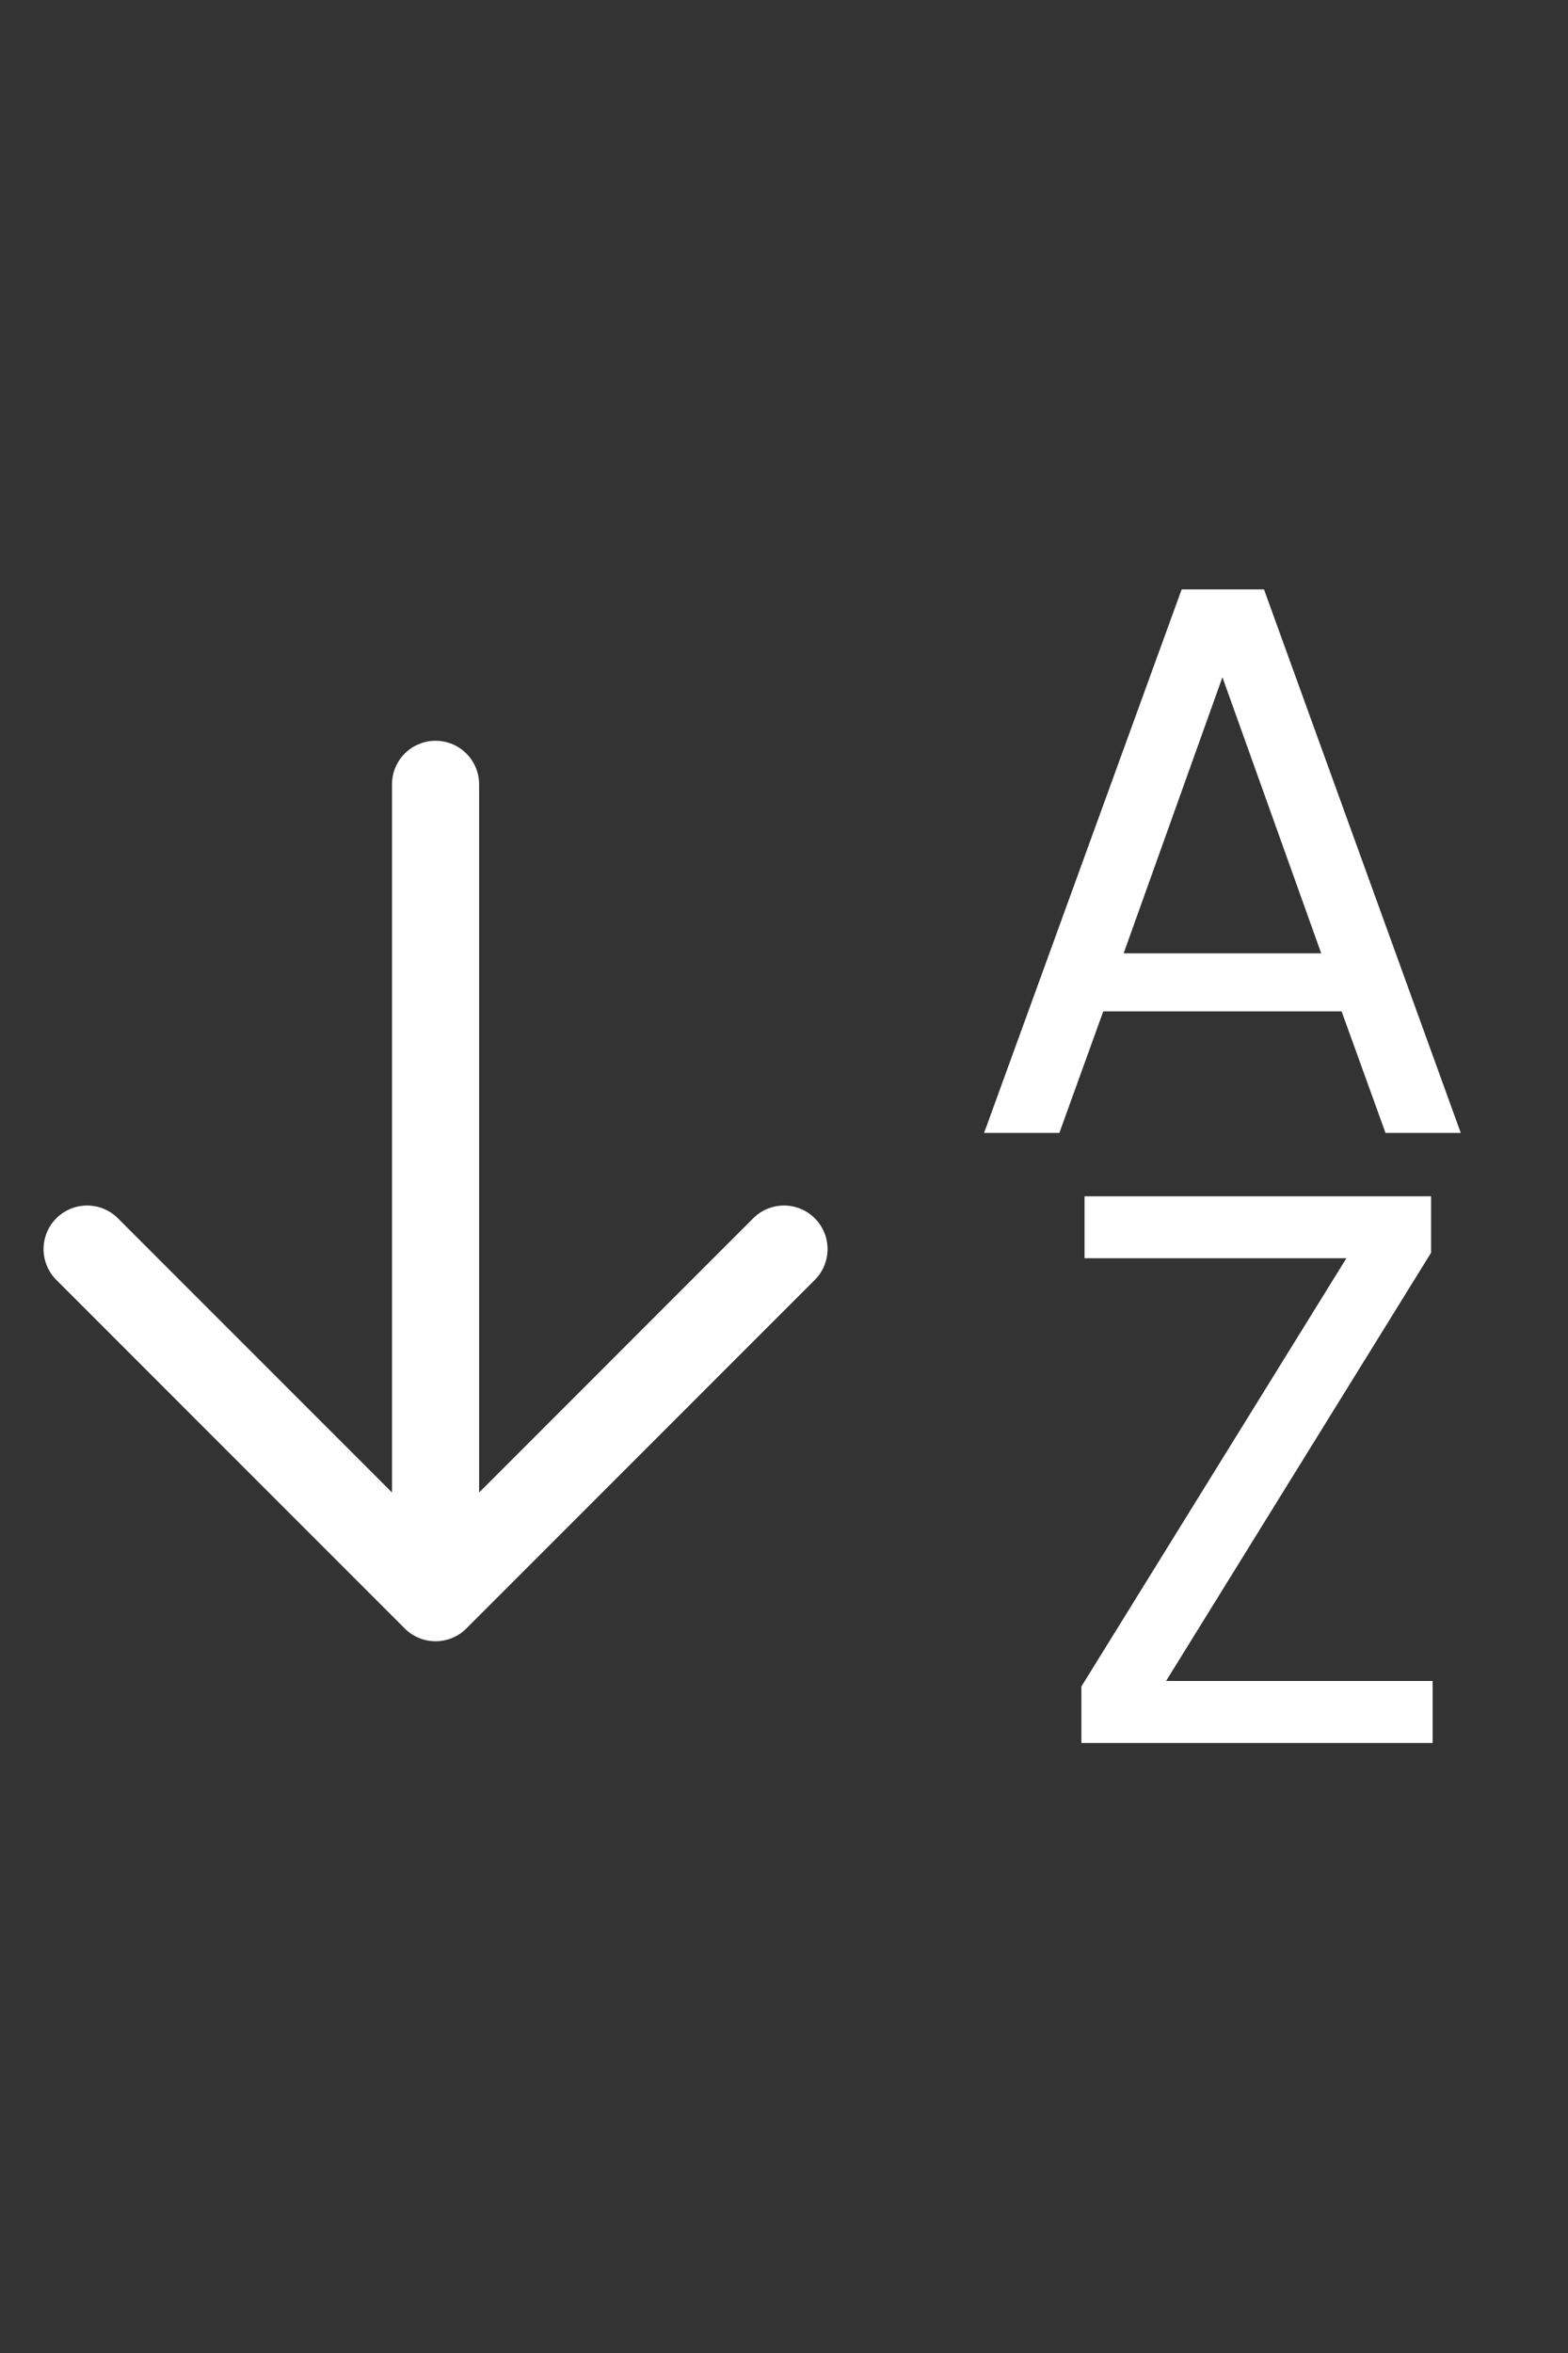<svg width="18" height="27" viewBox="0 0 18 27" fill="none" xmlns="http://www.w3.org/2000/svg">
<rect x="0" y="0" width="18" height="27" fill="#333333" stroke="none"/>
<path d="M5 18.333L1 14.333M5 18.333L9 14.333M5 18.333L5 9" stroke="white" stroke-linecap="round" stroke-linejoin="round"/>
<path d="M15.401 11.605H12.665L12.161 13H11.297L13.565 6.763H14.51L16.769 13H15.905L15.401 11.605ZM15.167 10.939L14.033 7.771L12.899 10.939H15.167Z" fill="white"/>
<path d="M13.386 19.289H16.446V20H12.414V19.352L15.456 14.438H12.45V13.727H16.428V14.375L13.386 19.289Z" fill="white"/>
</svg>
